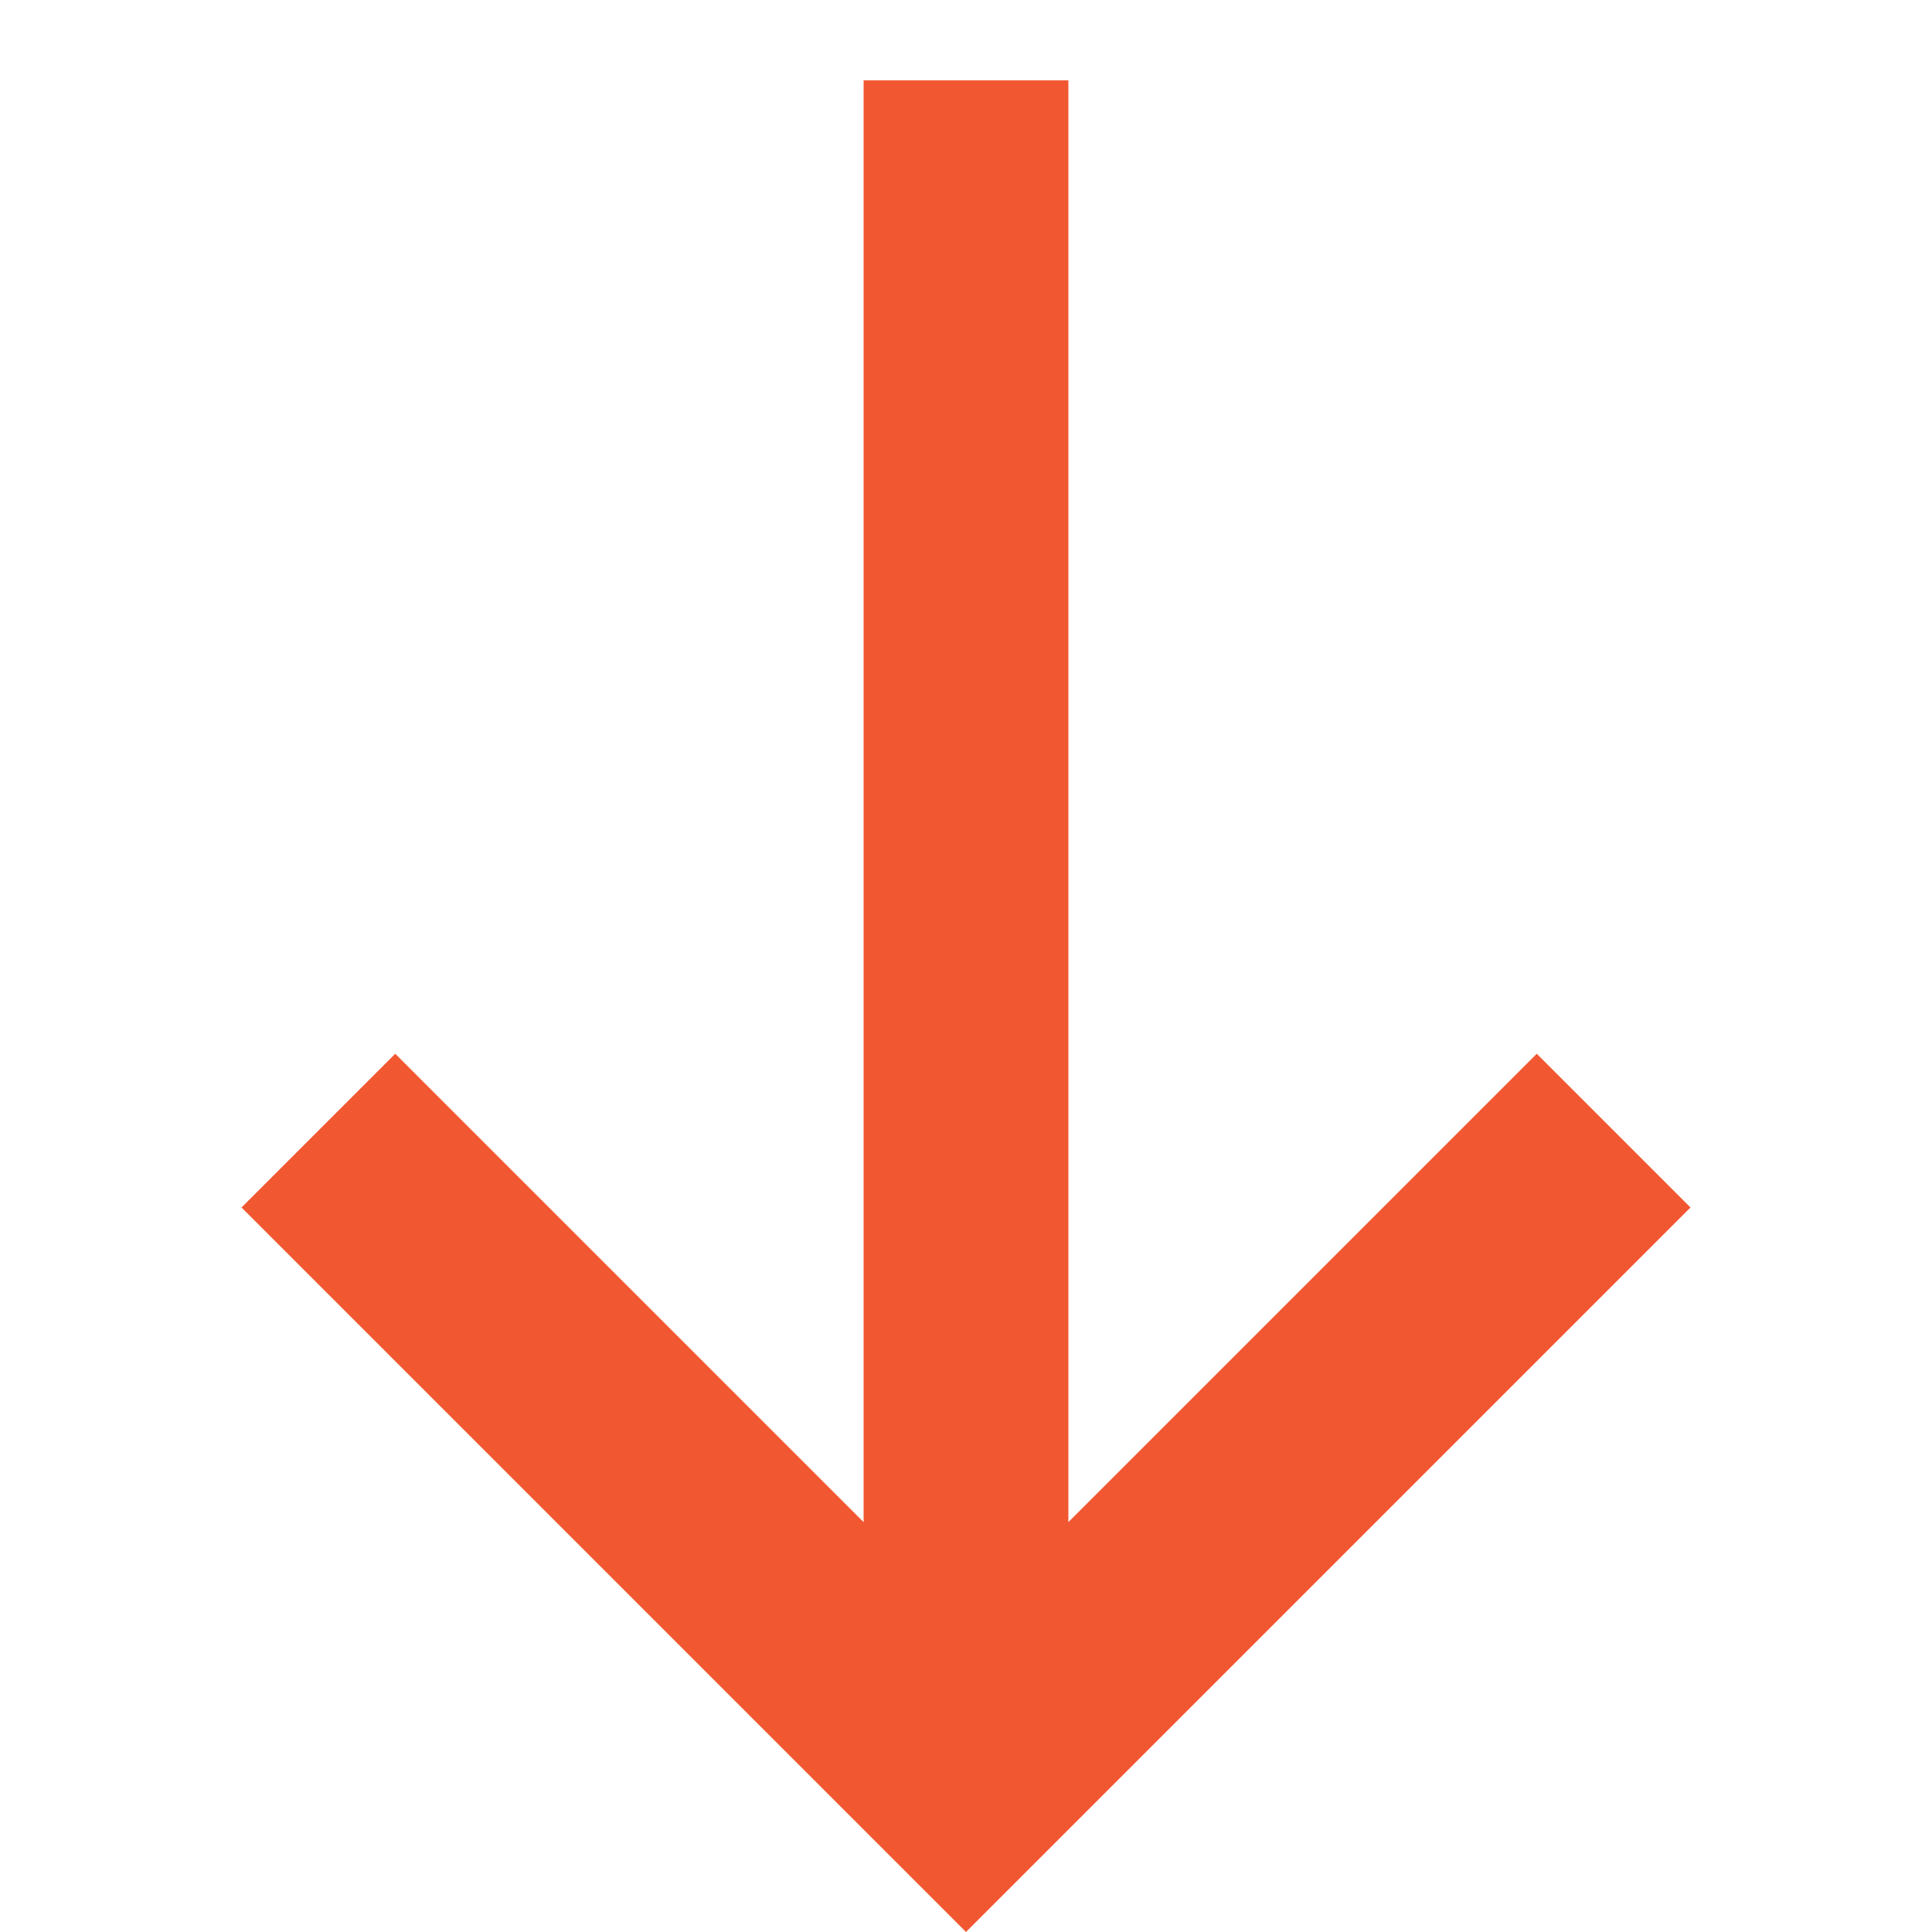 <svg width="12" height="12" viewBox="0 0 12 12" fill="none" xmlns="http://www.w3.org/2000/svg">
<path fill-rule="evenodd" clip-rule="evenodd" d="M6.636 0.499L6.636 9.454L9.545 6.545L10.5 7.5L6 12L1.5 7.5L2.455 6.545L5.364 9.454L5.364 0.499L6.636 0.499Z" fill="#F15832"/>
</svg>
